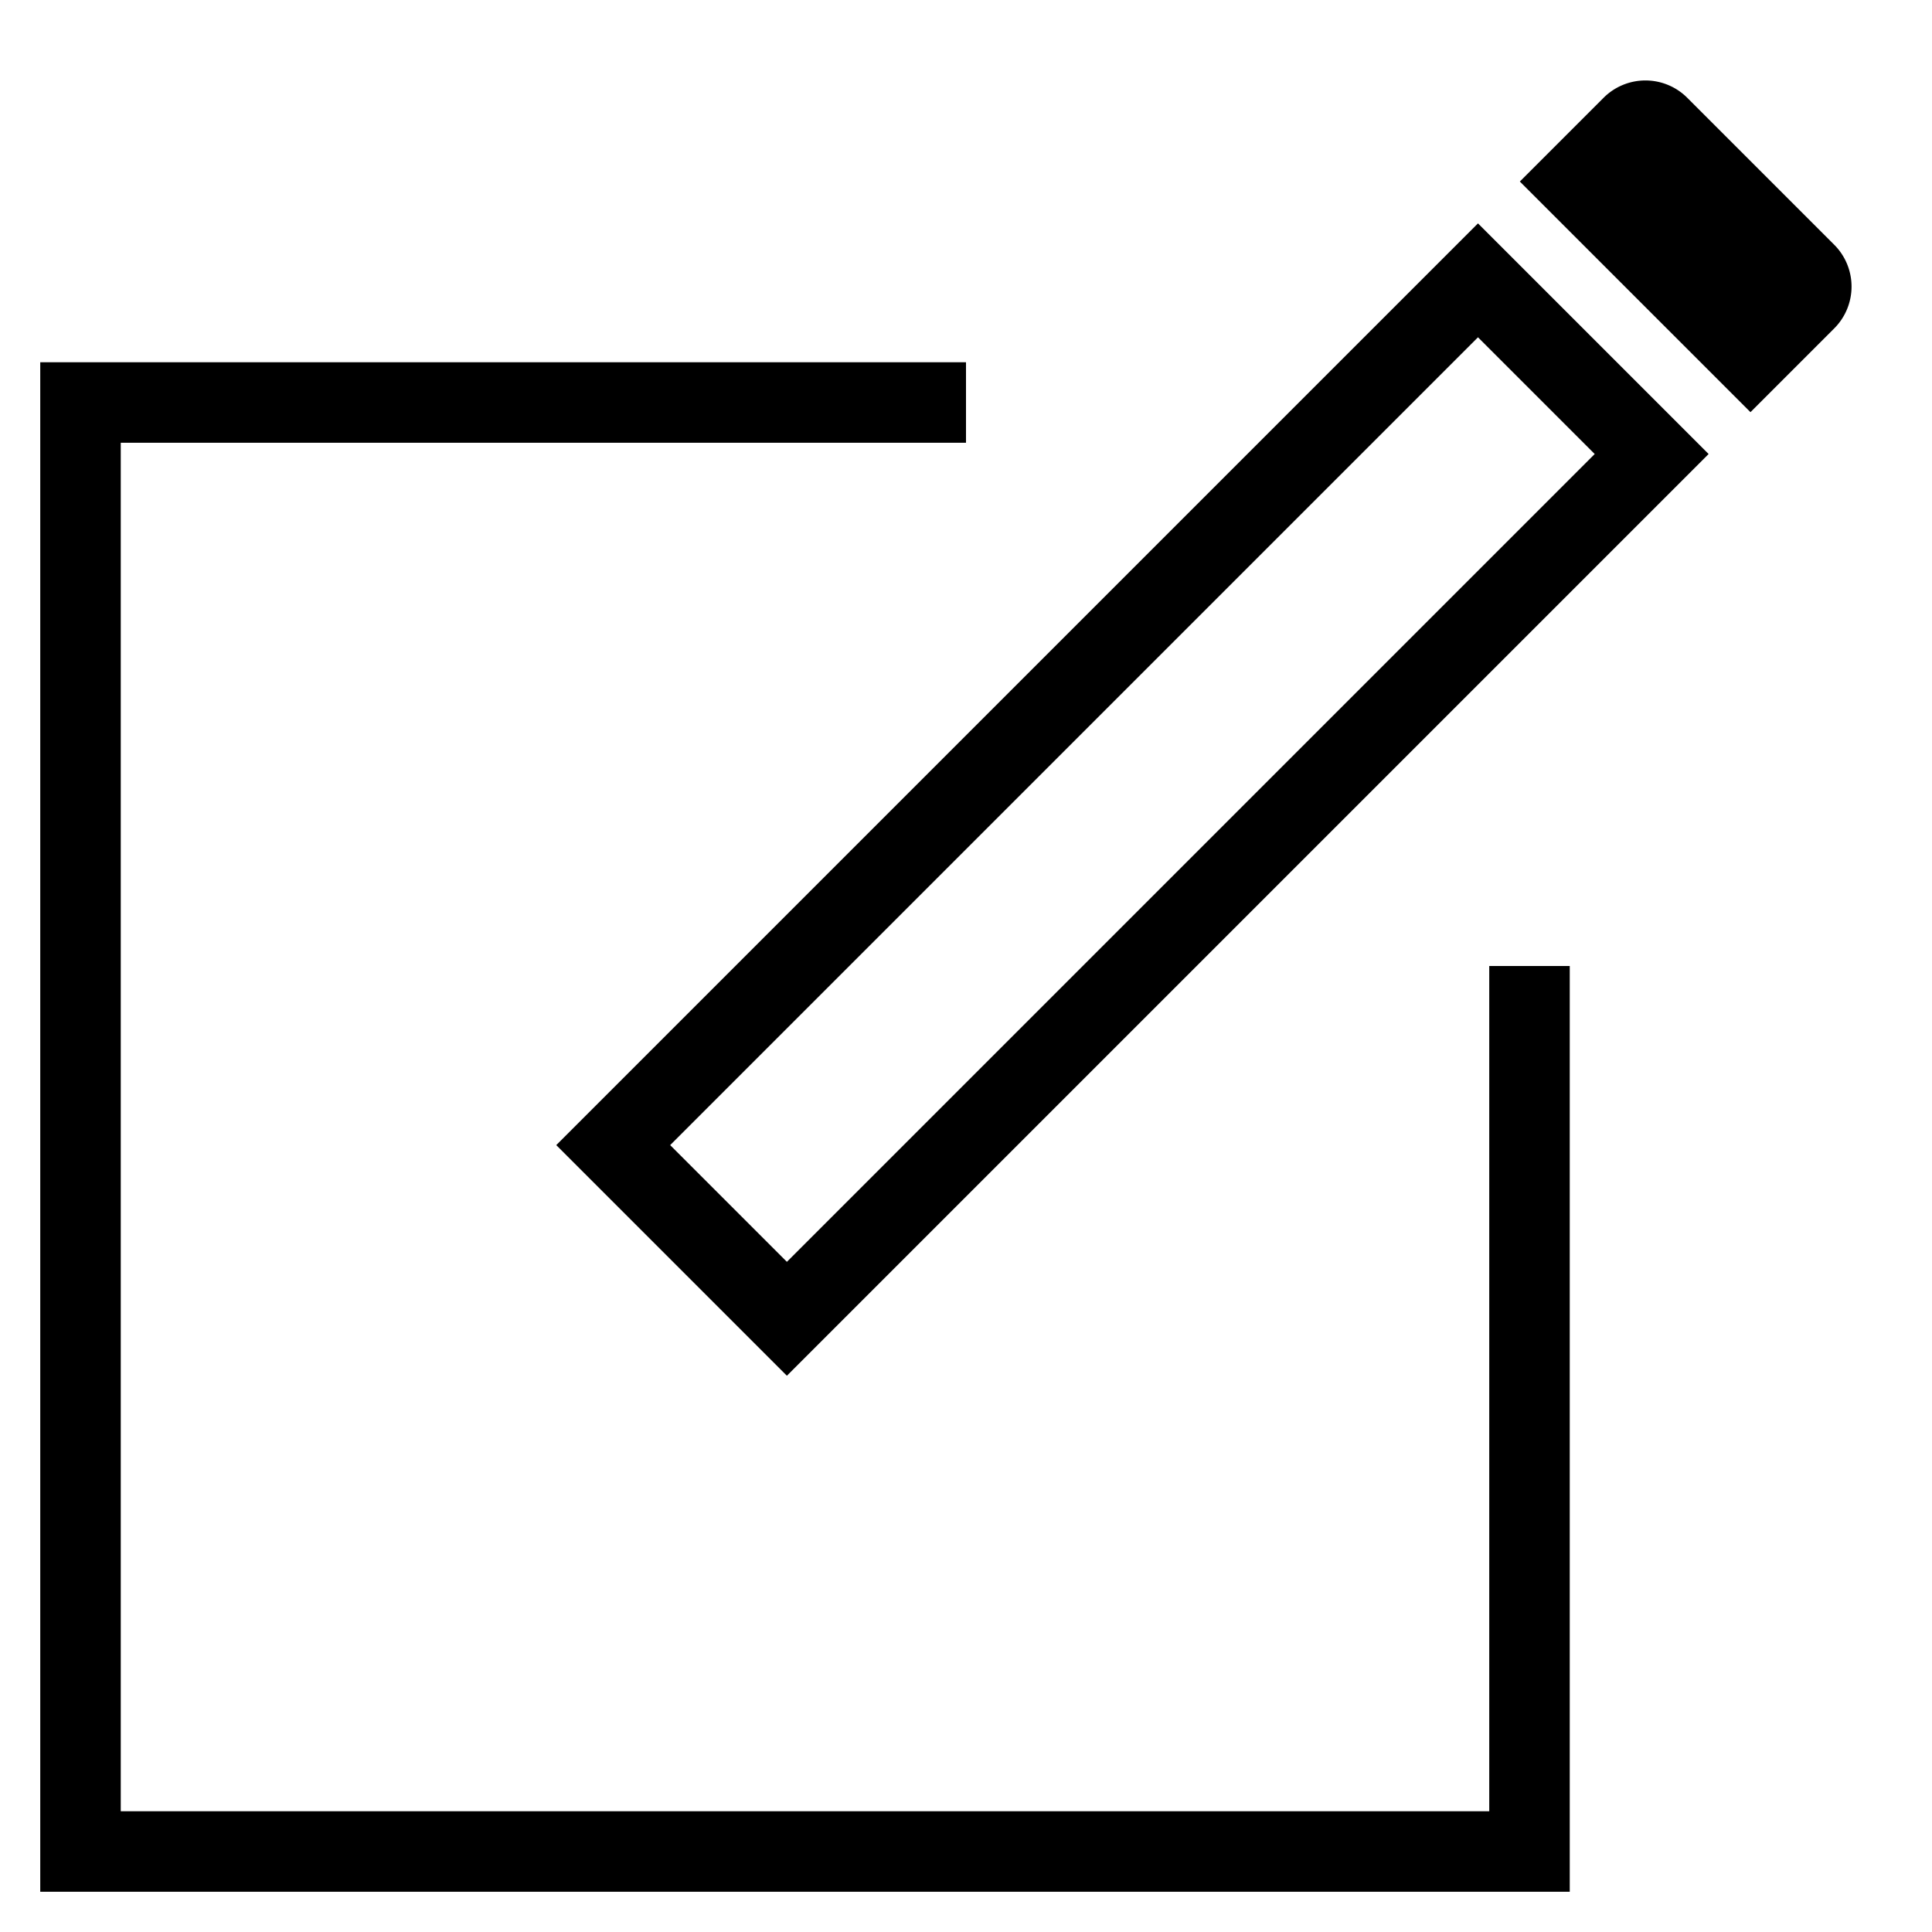 <svg xmlns="http://www.w3.org/2000/svg" viewBox="0 0 48 48">
  <polygon class="cls-1" points="37 45 3 45 3 11 24 11 24 9 1 9 1 47 39 47 39 24 37 24 37 45"/>
  <path d="M36.72,8.38l2.9,2.9L19.55,31.35l-2.9-2.9L36.72,8.38m0-2.83-22.9,22.9,5.73,5.73,22.9-22.9L36.72,5.55Z"/>
  <path d="M43.49,10.24,37.76,4.51l2.08-2.08a1.47,1.47,0,0,1,2.08,0l3.65,3.65a1.47,1.47,0,0,1,0,2.08Z"/>
</svg>